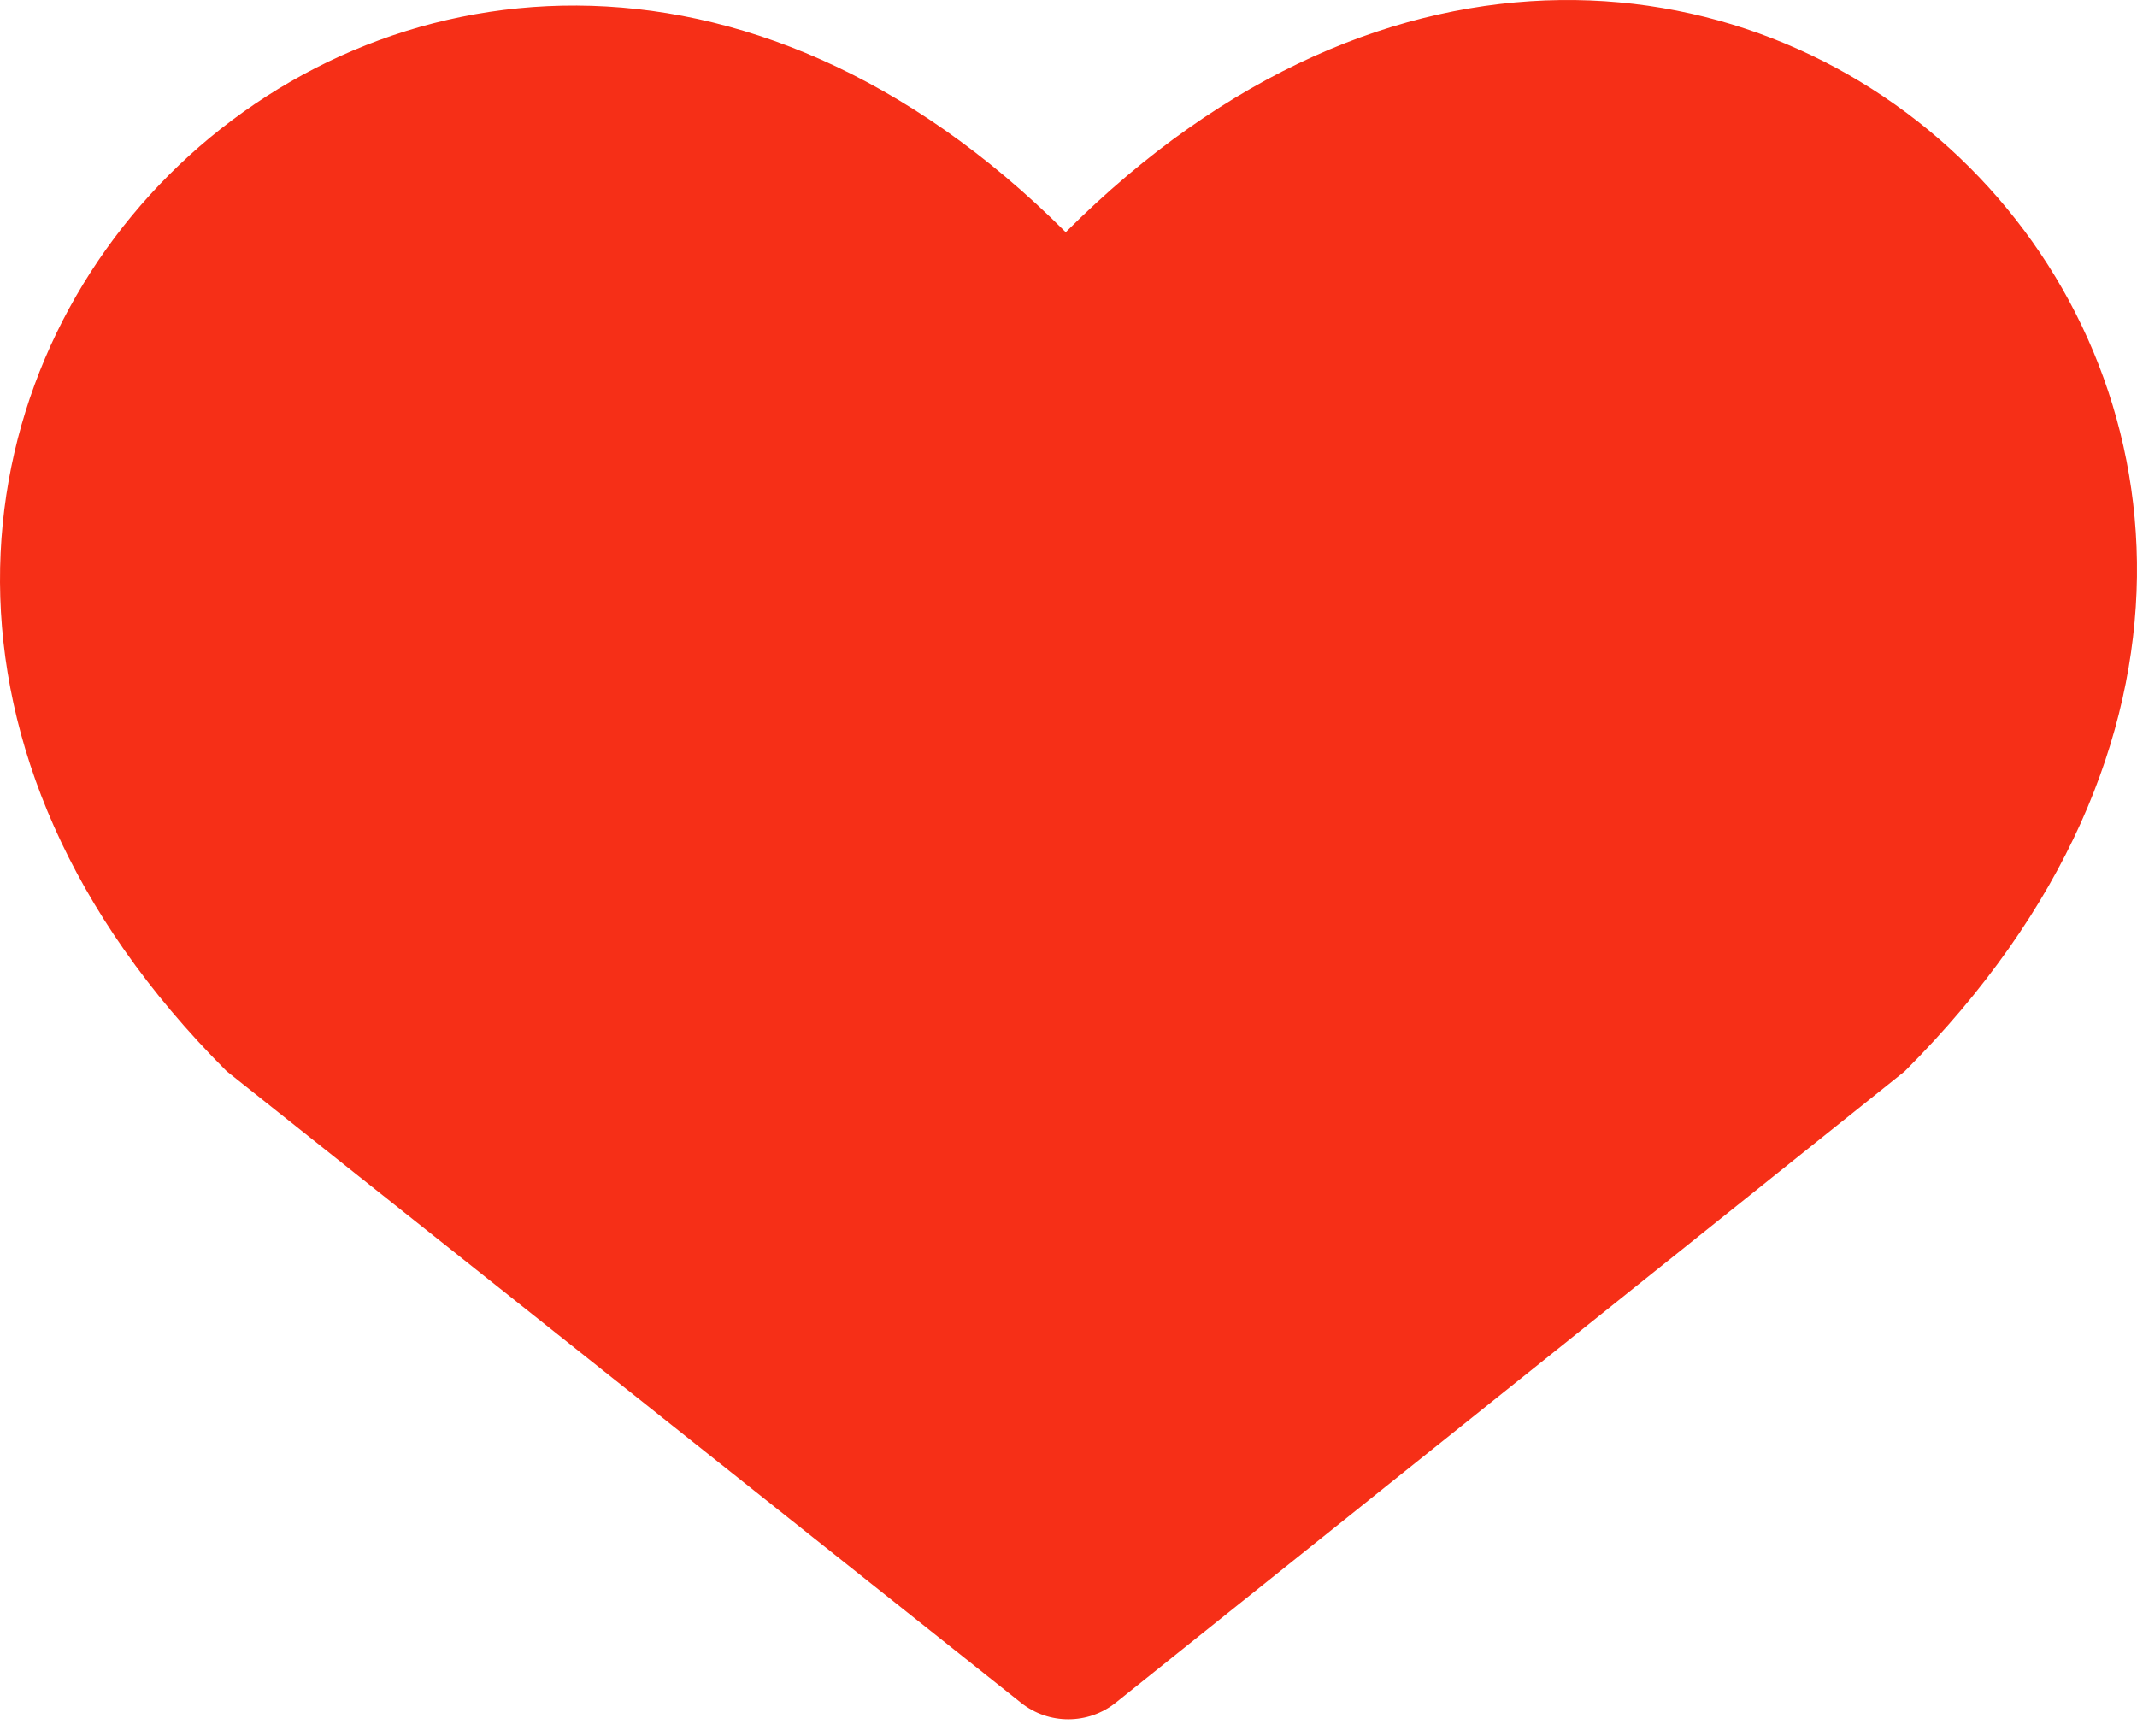 <svg width="80" height="65" viewBox="0 0 80 65" fill="none" xmlns="http://www.w3.org/2000/svg">
<path d="M71.307 40.105L41.77 63.743C40.734 64.572 39.263 64.575 38.224 63.749L8.486 40.104C-15.325 16.294 16.086 -15.117 39.896 8.693C64.072 -15.483 95.483 15.928 71.307 40.104L71.307 40.105Z" fill="#F62F17"/>
</svg>
